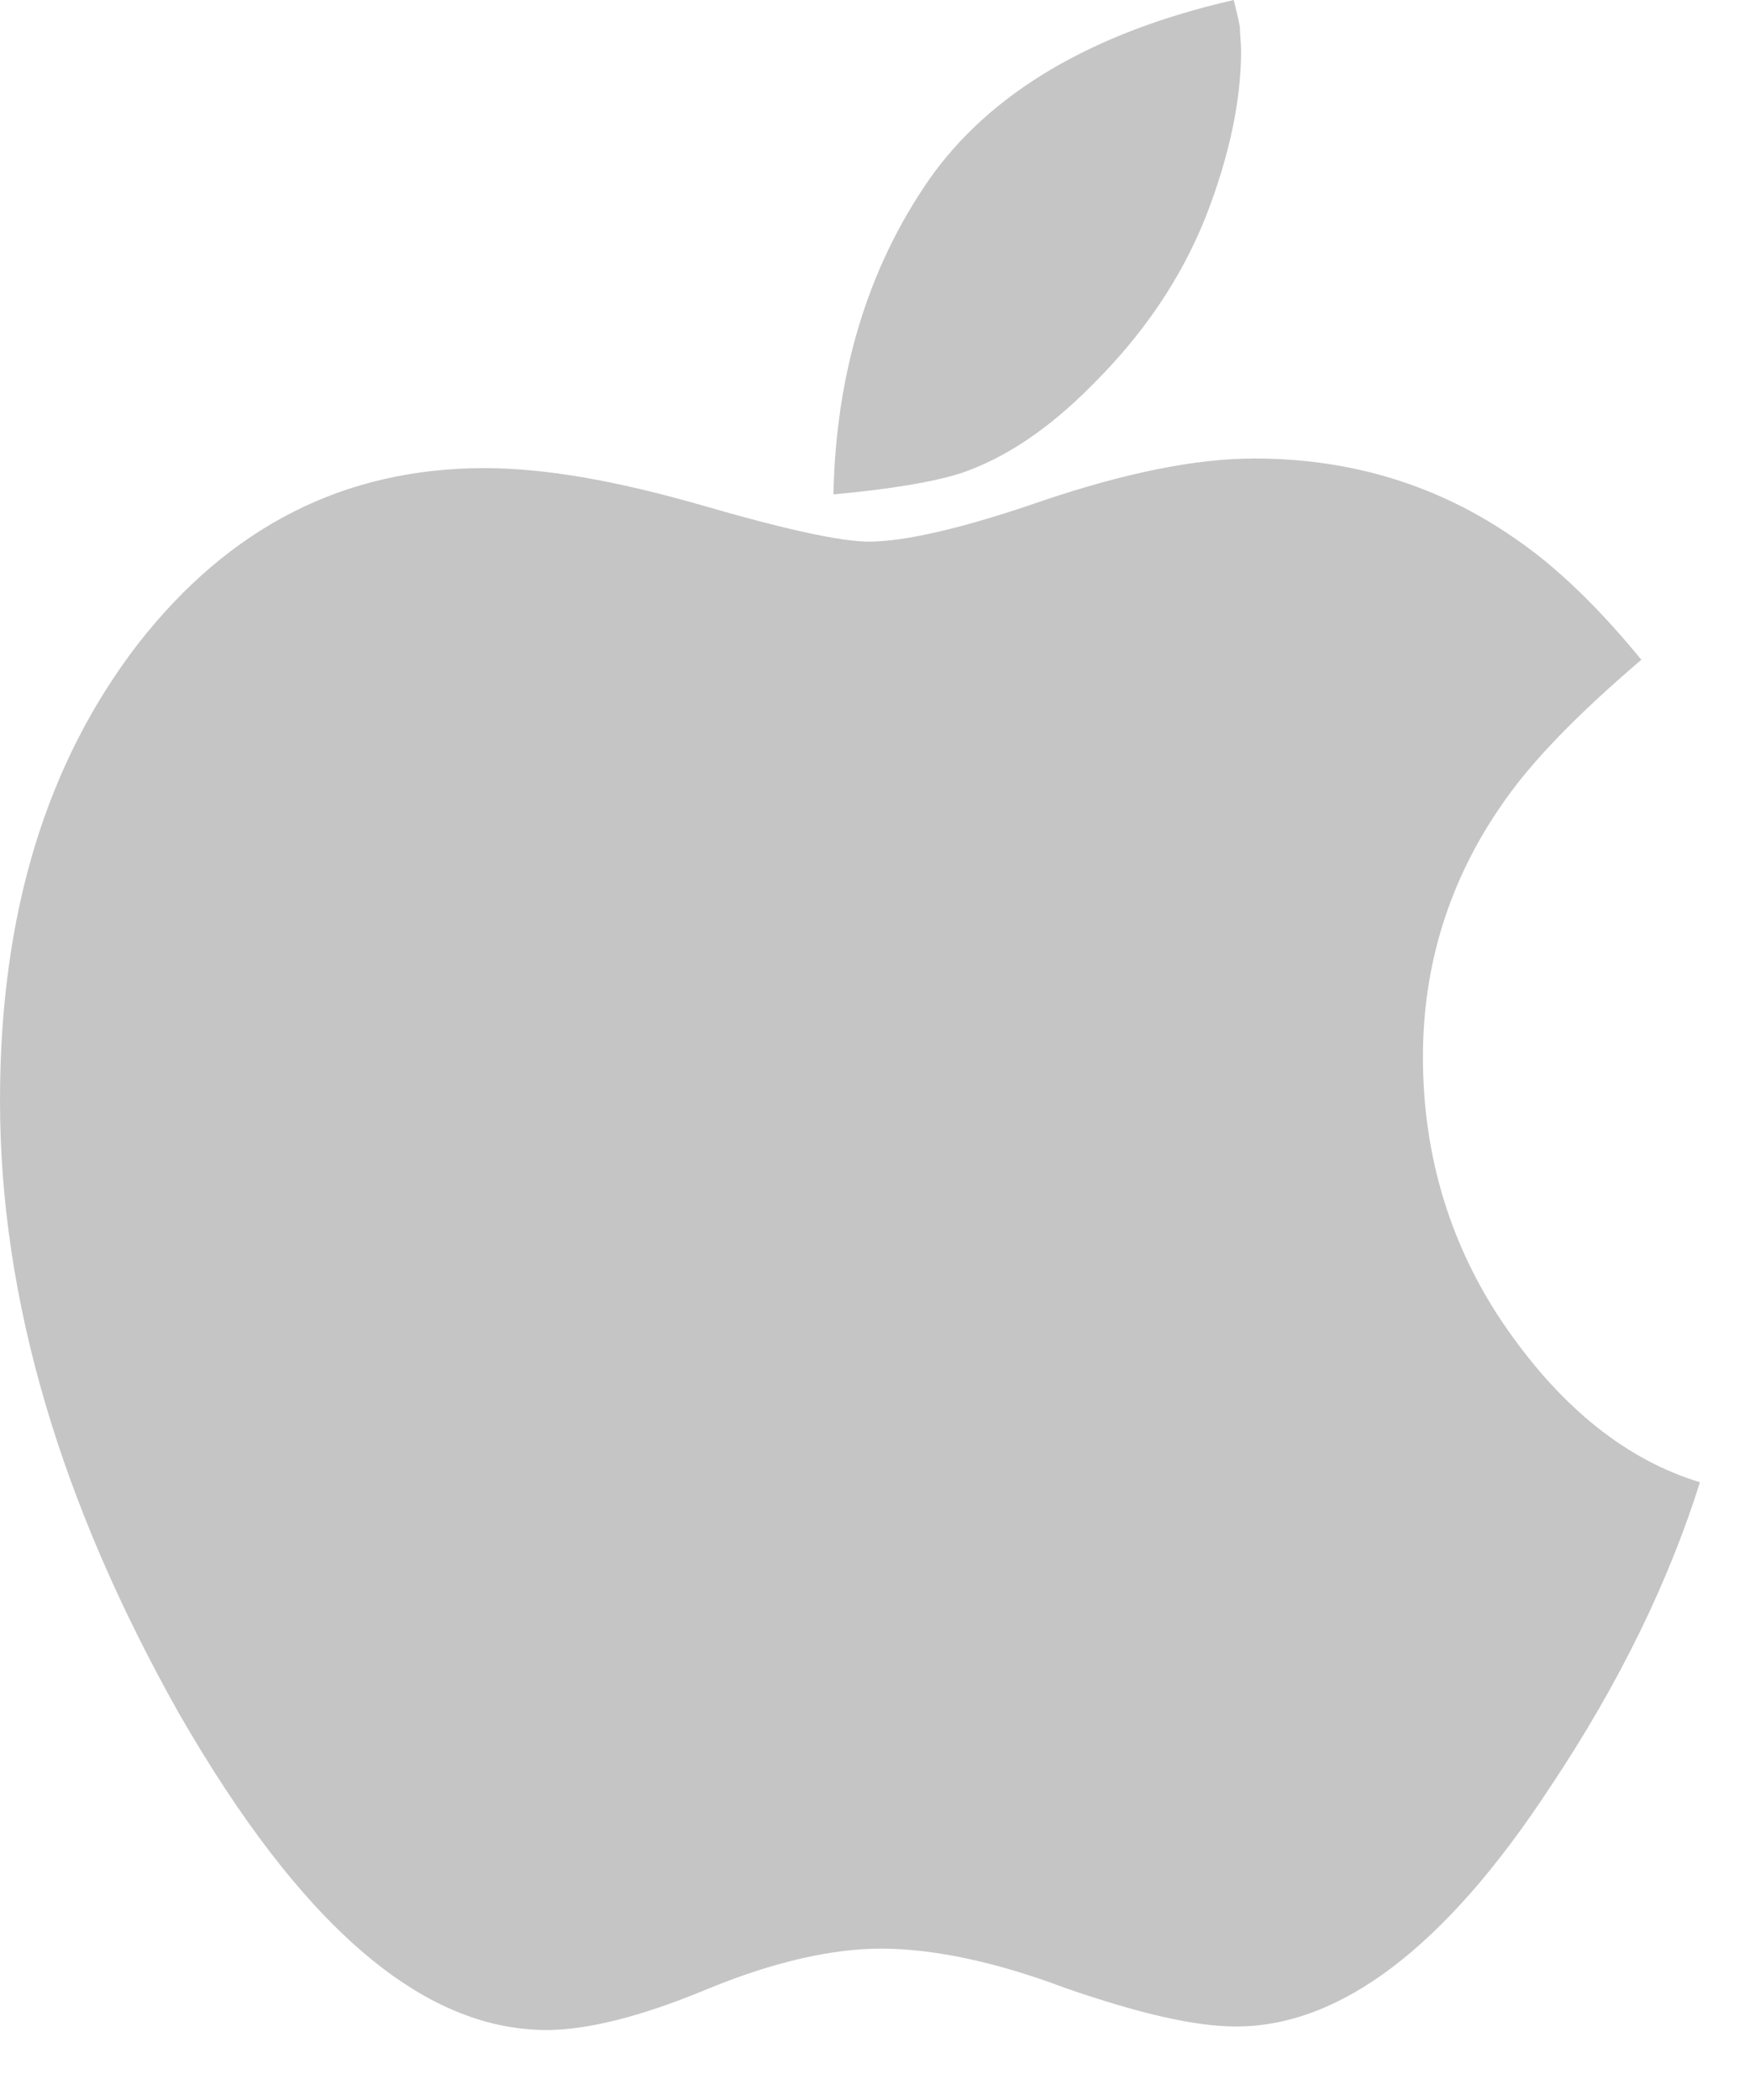 <?xml version="1.0" standalone="no"?>
<!DOCTYPE svg PUBLIC "-//W3C//DTD SVG 1.1//EN" "http://www.w3.org/Graphics/SVG/1.1/DTD/svg11.dtd">
<svg width="100%" height="100%" viewBox="0 0 20 24" version="1.1" xmlns="http://www.w3.org/2000/svg" xmlns:xlink="http://www.w3.org/1999/xlink" xml:space="preserve" style="fill-rule:evenodd;clip-rule:evenodd;stroke-linejoin:round;stroke-miterlimit:1.414;">
    <g transform="matrix(1,0,0,1,-377.375,-4384.83)">
        <path id="fa-apple" d="M396.803,4401.77C395.98,4401.52 395.241,4400.94 394.599,4400.02C393.957,4399.1 393.637,4398.05 393.637,4396.91C393.637,4395.85 393.944,4394.88 394.543,4394.02C394.878,4393.53 395.408,4392.99 396.133,4392.37C395.659,4391.79 395.171,4391.31 394.683,4390.98C393.818,4390.38 392.828,4390.07 391.712,4390.07C391.029,4390.07 390.22,4390.24 389.299,4390.55C388.379,4390.87 387.709,4391.02 387.305,4391.02C386.984,4391.02 386.343,4390.88 385.38,4390.6C384.404,4390.32 383.595,4390.18 382.912,4390.18C381.308,4390.18 379.997,4390.85 378.951,4392.19C377.905,4393.55 377.375,4395.27 377.375,4397.41C377.375,4399.69 378.072,4402.02 379.425,4404.42C380.806,4406.82 382.187,4408.03 383.623,4408.03C384.083,4408.03 384.697,4407.88 385.464,4407.56C386.217,4407.25 386.887,4407.1 387.444,4407.1C388.016,4407.1 388.728,4407.24 389.55,4407.55C390.387,4407.84 391.029,4407.99 391.503,4407.99C392.688,4407.99 393.888,4407.09 395.087,4405.26C395.896,4404.05 396.454,4402.88 396.803,4401.77ZM391.559,4385.41C391.559,4385.32 391.545,4385.23 391.545,4385.14C391.531,4385.05 391.503,4384.95 391.475,4384.83C389.857,4385.2 388.686,4385.89 387.988,4386.89C387.291,4387.9 386.928,4389.1 386.9,4390.48C387.556,4390.42 388.03,4390.34 388.351,4390.24C388.853,4390.07 389.355,4389.74 389.857,4389.23C390.443,4388.65 390.875,4388.01 391.154,4387.31C391.419,4386.63 391.559,4385.99 391.559,4385.41Z" style="fill:rgb(197,197,197);fill-rule:nonzero;"/>
    </g>
</svg>
